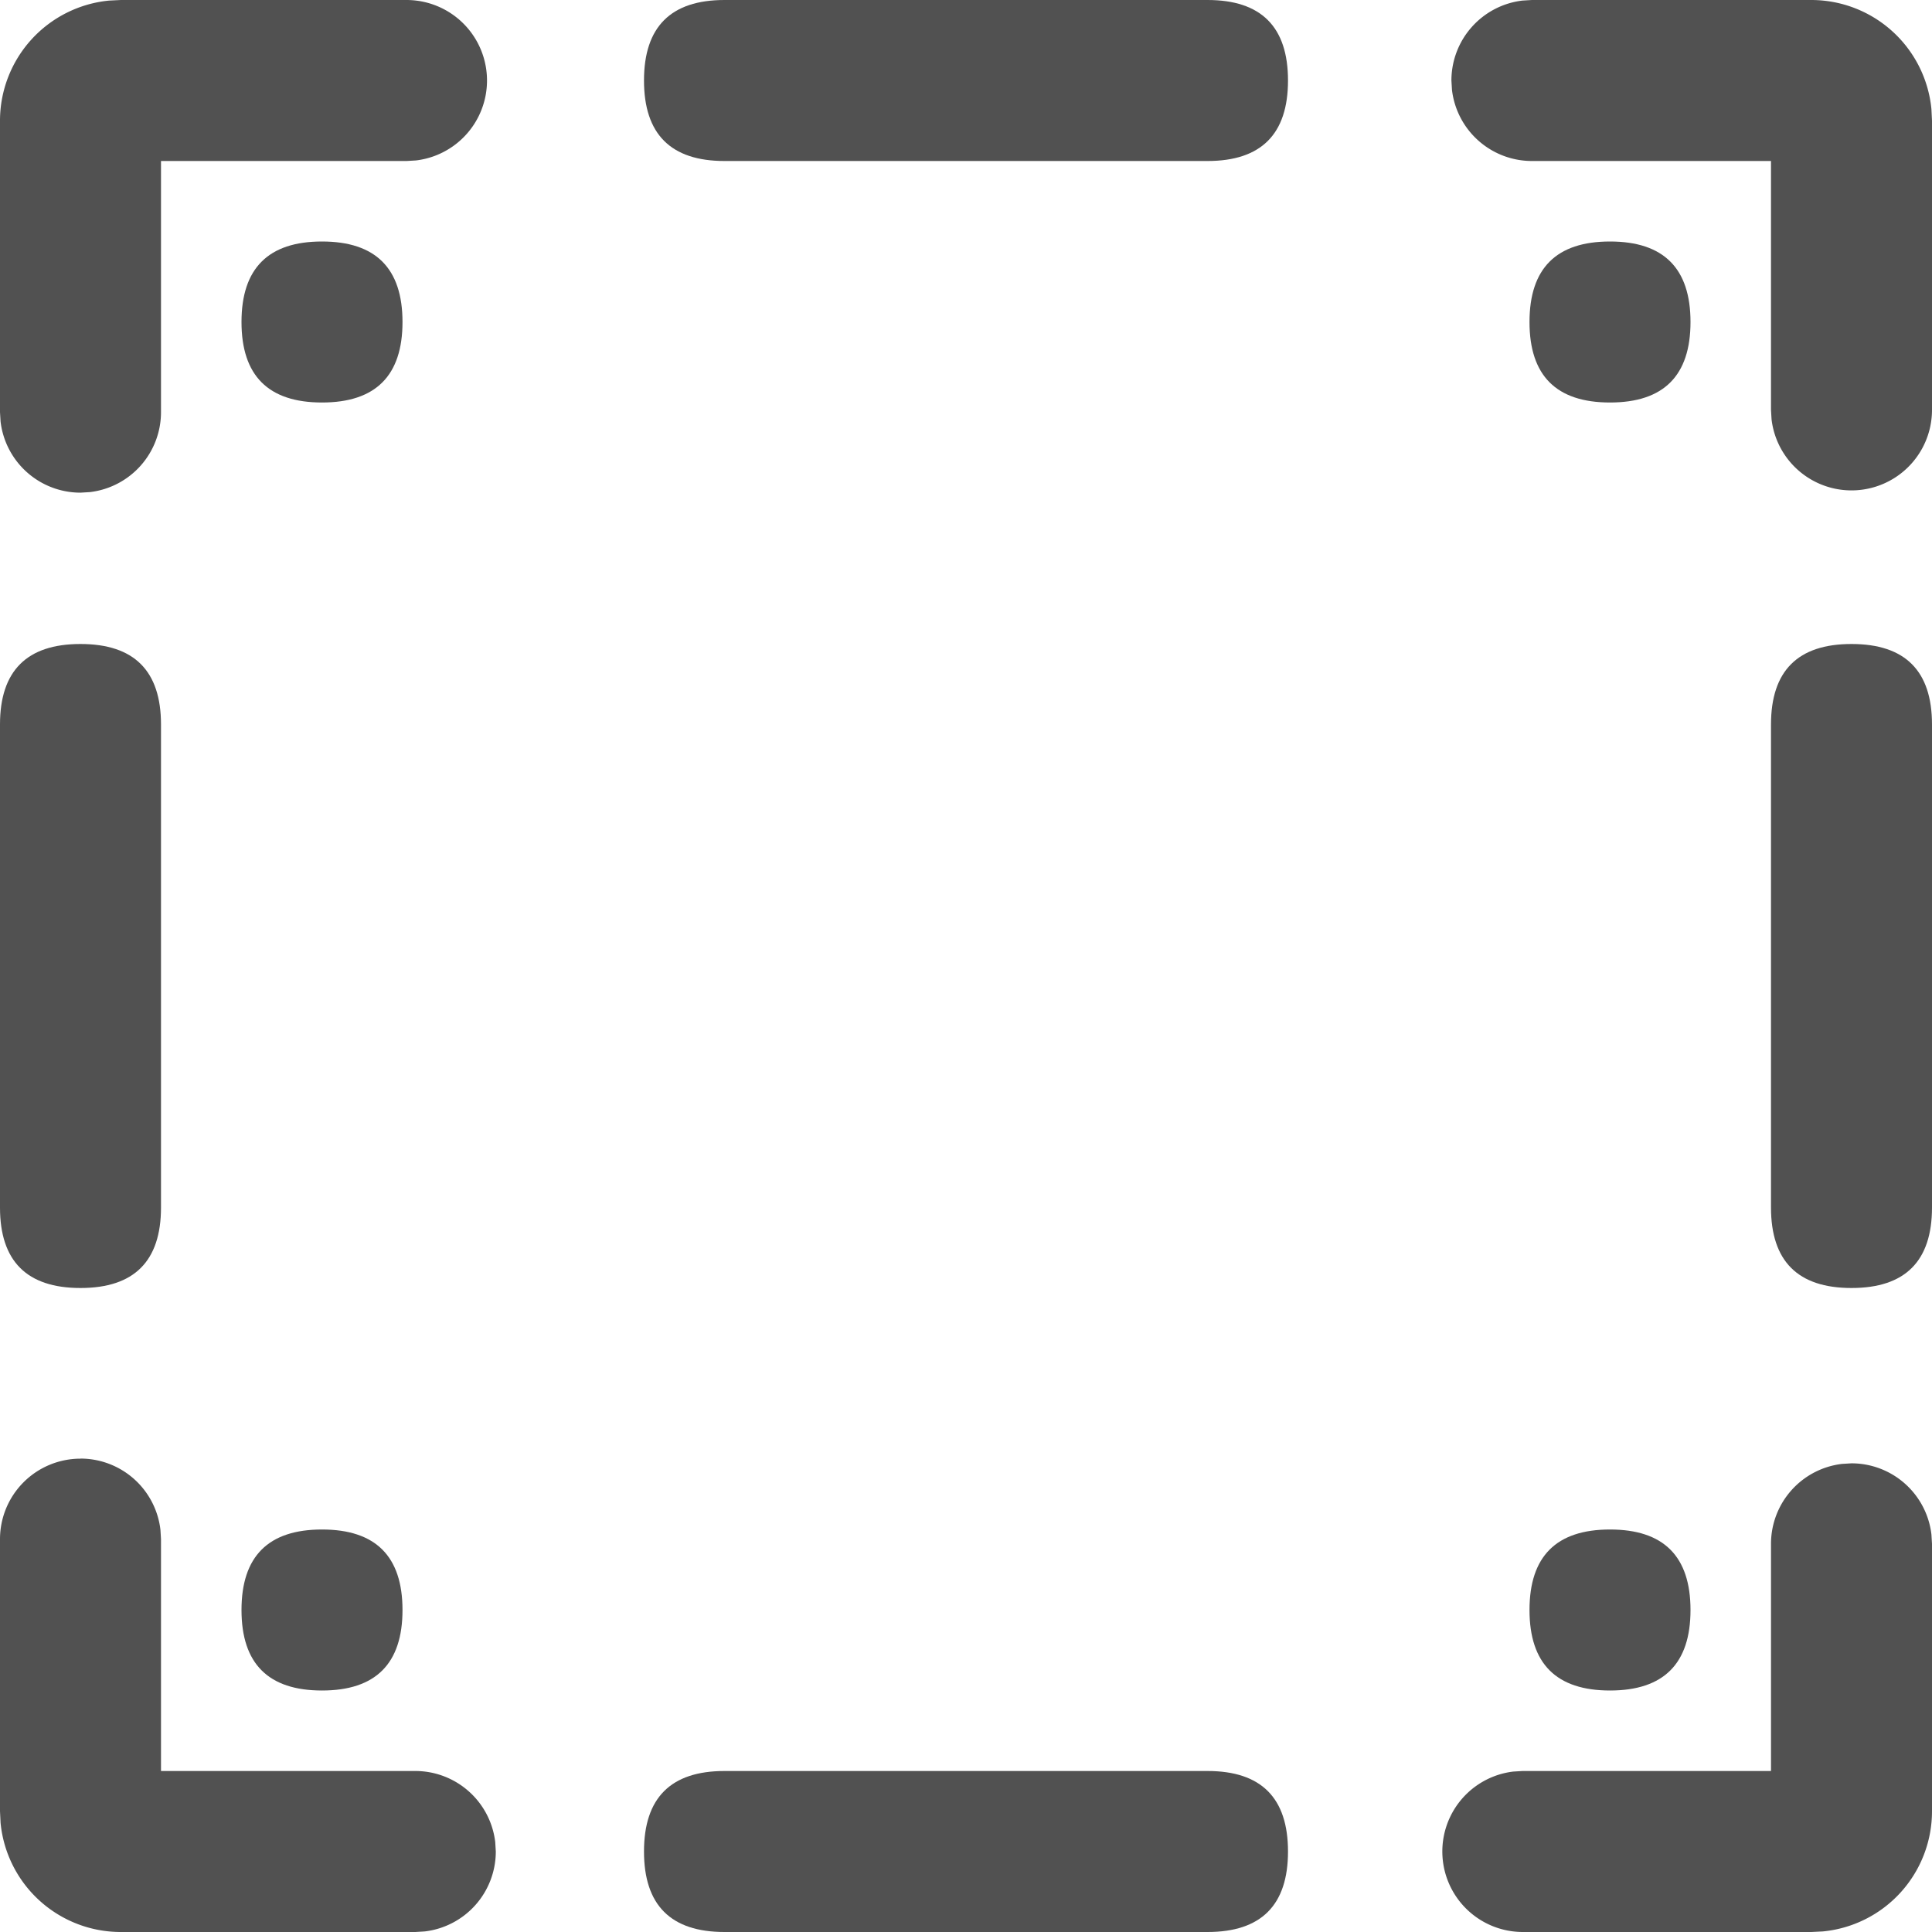 <?xml version="1.0" standalone="no"?><!DOCTYPE svg PUBLIC "-//W3C//DTD SVG 1.1//EN" "http://www.w3.org/Graphics/SVG/1.1/DTD/svg11.dtd"><svg t="1742884157914" class="icon" viewBox="0 0 1024 1024" version="1.1" xmlns="http://www.w3.org/2000/svg" p-id="8885" xmlns:xlink="http://www.w3.org/1999/xlink" width="64" height="64"><path d="M981.333 775.595a42.667 42.667 0 0 1 42.368 37.717l0.299 4.949v141.739a64 64 0 0 1-57.856 63.701l-6.144 0.299h-152.917a42.667 42.667 0 0 1-4.992-85.035l4.992-0.299H938.667v-120.405a42.667 42.667 0 0 1 37.675-42.368l4.992-0.299z m-938.667-2.517a42.667 42.667 0 0 1 42.368 37.717l0.299 4.949V938.667h134.784a42.667 42.667 0 0 1 42.368 37.675l0.299 4.992a42.667 42.667 0 0 1-37.675 42.368l-4.992 0.299H64a64 64 0 0 1-63.701-57.856l-0.299-6.144v-144.213a42.667 42.667 0 0 1 42.667-42.667z m172.843-773.077a42.667 42.667 0 0 1 4.992 85.035l-4.992 0.299H85.333v133.12a42.667 42.667 0 0 1-37.675 42.368l-4.992 0.299a42.667 42.667 0 0 1-42.368-37.717l-0.299-4.949v-154.453a64 64 0 0 1 57.856-63.701l6.144-0.299h151.509z m744.491 0a64 64 0 0 1 63.701 57.856l0.299 6.144v153.301a42.667 42.667 0 0 1-85.035 4.992l-0.299-4.992V85.333h-126.72a42.667 42.667 0 0 1-42.368-37.675l-0.299-4.992a42.667 42.667 0 0 1 37.675-42.368l4.992-0.299h148.053z" fill="#515151" p-id="8886"></path><path d="M341.333 0m42.667 0l256 0q42.667 0 42.667 42.667l0 0q0 42.667-42.667 42.667l-256 0q-42.667 0-42.667-42.667l0 0q0-42.667 42.667-42.667Z" fill="#515151" p-id="8887"></path><path d="M85.333 341.333m0 42.667l0 256q0 42.667-42.667 42.667l0 0q-42.667 0-42.667-42.667l0-256q0-42.667 42.667-42.667l0 0q42.667 0 42.667 42.667Z" fill="#515151" p-id="8888"></path><path d="M1024 341.333m0 42.667l0 256q0 42.667-42.667 42.667l0 0q-42.667 0-42.667-42.667l0-256q0-42.667 42.667-42.667l0 0q42.667 0 42.667 42.667Z" fill="#515151" p-id="8889"></path><path d="M341.333 938.667m42.667 0l256 0q42.667 0 42.667 42.667l0 0q0 42.667-42.667 42.667l-256 0q-42.667 0-42.667-42.667l0 0q0-42.667 42.667-42.667Z" fill="#515151" p-id="8890"></path><path d="M810.667 128m42.667 0l0 0q42.667 0 42.667 42.667l0 0q0 42.667-42.667 42.667l0 0q-42.667 0-42.667-42.667l0 0q0-42.667 42.667-42.667Z" fill="#515151" p-id="8891"></path><path d="M128 128m42.667 0l0 0q42.667 0 42.667 42.667l0 0q0 42.667-42.667 42.667l0 0q-42.667 0-42.667-42.667l0 0q0-42.667 42.667-42.667Z" fill="#515151" p-id="8892"></path><path d="M810.667 810.667m42.667 0l0 0q42.667 0 42.667 42.667l0 0q0 42.667-42.667 42.667l0 0q-42.667 0-42.667-42.667l0 0q0-42.667 42.667-42.667Z" fill="#515151" p-id="8893"></path><path d="M128 810.667m42.667 0l0 0q42.667 0 42.667 42.667l0 0q0 42.667-42.667 42.667l0 0q-42.667 0-42.667-42.667l0 0q0-42.667 42.667-42.667Z" fill="#515151" p-id="8894"></path></svg>